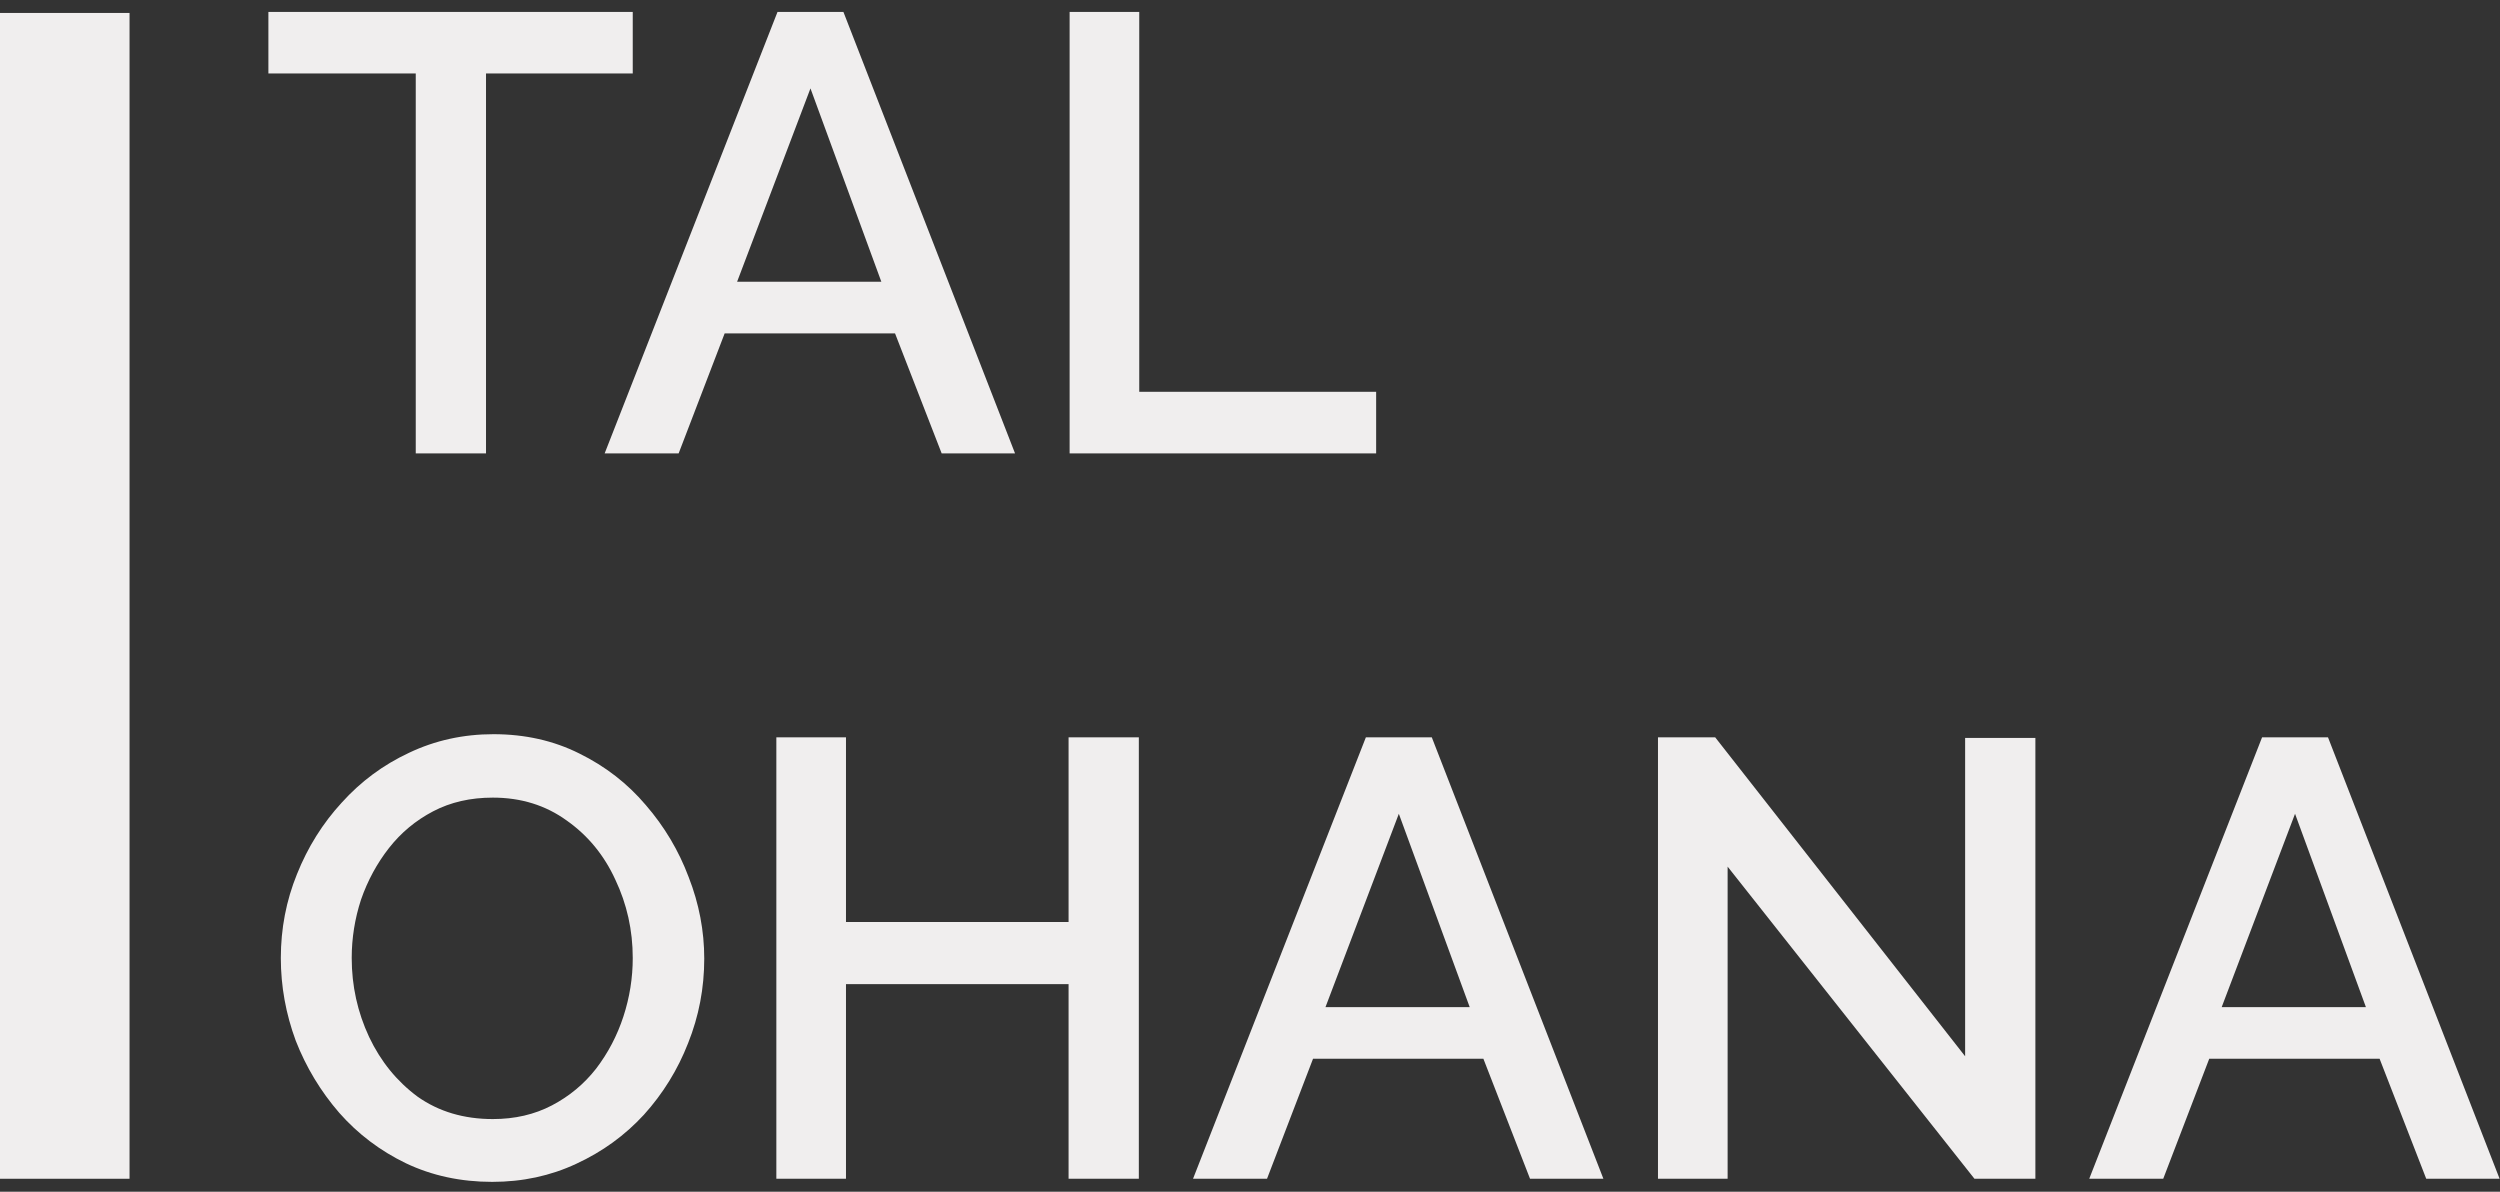 <svg width="193" height="92" viewBox="0 0 193 92" fill="none" xmlns="http://www.w3.org/2000/svg">
    <rect x="0" y="0" width="193" height="92" fill="#333333" stroke="none"/>
    <path
        d="M48.848 5.672H37.52V35H32.096V5.672H20.72V0.92H48.848V5.672ZM60.024 0.92H65.112L78.36 35H72.696L69.096 25.736H55.944L52.392 35H46.68L60.024 0.92ZM68.04 21.752L62.568 6.824L56.904 21.752H68.04ZM82.574 35V0.92H87.95V30.248H106.238V35H82.574ZM38 91.24C35.568 91.24 33.344 90.76 31.328 89.8C29.344 88.84 27.632 87.544 26.192 85.912C24.752 84.248 23.632 82.392 22.832 80.344C22.064 78.264 21.68 76.136 21.68 73.96C21.68 71.688 22.096 69.528 22.928 67.48C23.76 65.4 24.912 63.56 26.384 61.96C27.856 60.328 29.584 59.048 31.568 58.12C33.584 57.16 35.76 56.68 38.096 56.68C40.528 56.68 42.736 57.176 44.72 58.168C46.736 59.16 48.448 60.488 49.856 62.152C51.296 63.816 52.4 65.672 53.168 67.72C53.968 69.768 54.368 71.864 54.368 74.008C54.368 76.28 53.952 78.456 53.12 80.536C52.32 82.584 51.184 84.424 49.712 86.056C48.24 87.656 46.496 88.92 44.48 89.848C42.496 90.776 40.336 91.24 38 91.24ZM27.152 73.96C27.152 76.104 27.6 78.136 28.496 80.056C29.392 81.944 30.64 83.48 32.24 84.664C33.872 85.816 35.808 86.392 38.048 86.392C39.744 86.392 41.264 86.04 42.608 85.336C43.952 84.632 45.088 83.688 46.016 82.504C46.944 81.288 47.648 79.944 48.128 78.472C48.608 77 48.848 75.496 48.848 73.96C48.848 71.816 48.4 69.8 47.504 67.912C46.64 66.024 45.392 64.504 43.76 63.352C42.128 62.168 40.224 61.576 38.048 61.576C36.32 61.576 34.784 61.928 33.44 62.632C32.096 63.336 30.96 64.28 30.032 65.464C29.104 66.648 28.384 67.976 27.872 69.448C27.392 70.92 27.152 72.424 27.152 73.96ZM87.918 56.92V91H82.494V75.976H65.31V91H59.934V56.92H65.31V71.176H82.494V56.92H87.918ZM105.446 56.92H110.534L123.782 91H118.118L114.518 81.736H101.366L97.814 91H92.102L105.446 56.92ZM113.462 77.752L107.99 62.824L102.326 77.752H113.462ZM133.372 66.904V91H127.996V56.92H132.412L151.708 81.544V56.968H157.132V91H152.428L133.372 66.904ZM174.633 56.92H179.721L192.969 91H187.305L183.705 81.736H170.553L167.001 91H161.289L174.633 56.92ZM182.649 77.752L177.177 62.824L171.513 77.752H182.649Z"
        fill="#f0eeee" />
    <path d="M0 1H10V91H0V1Z" fill="#f0eeee" />
</svg>